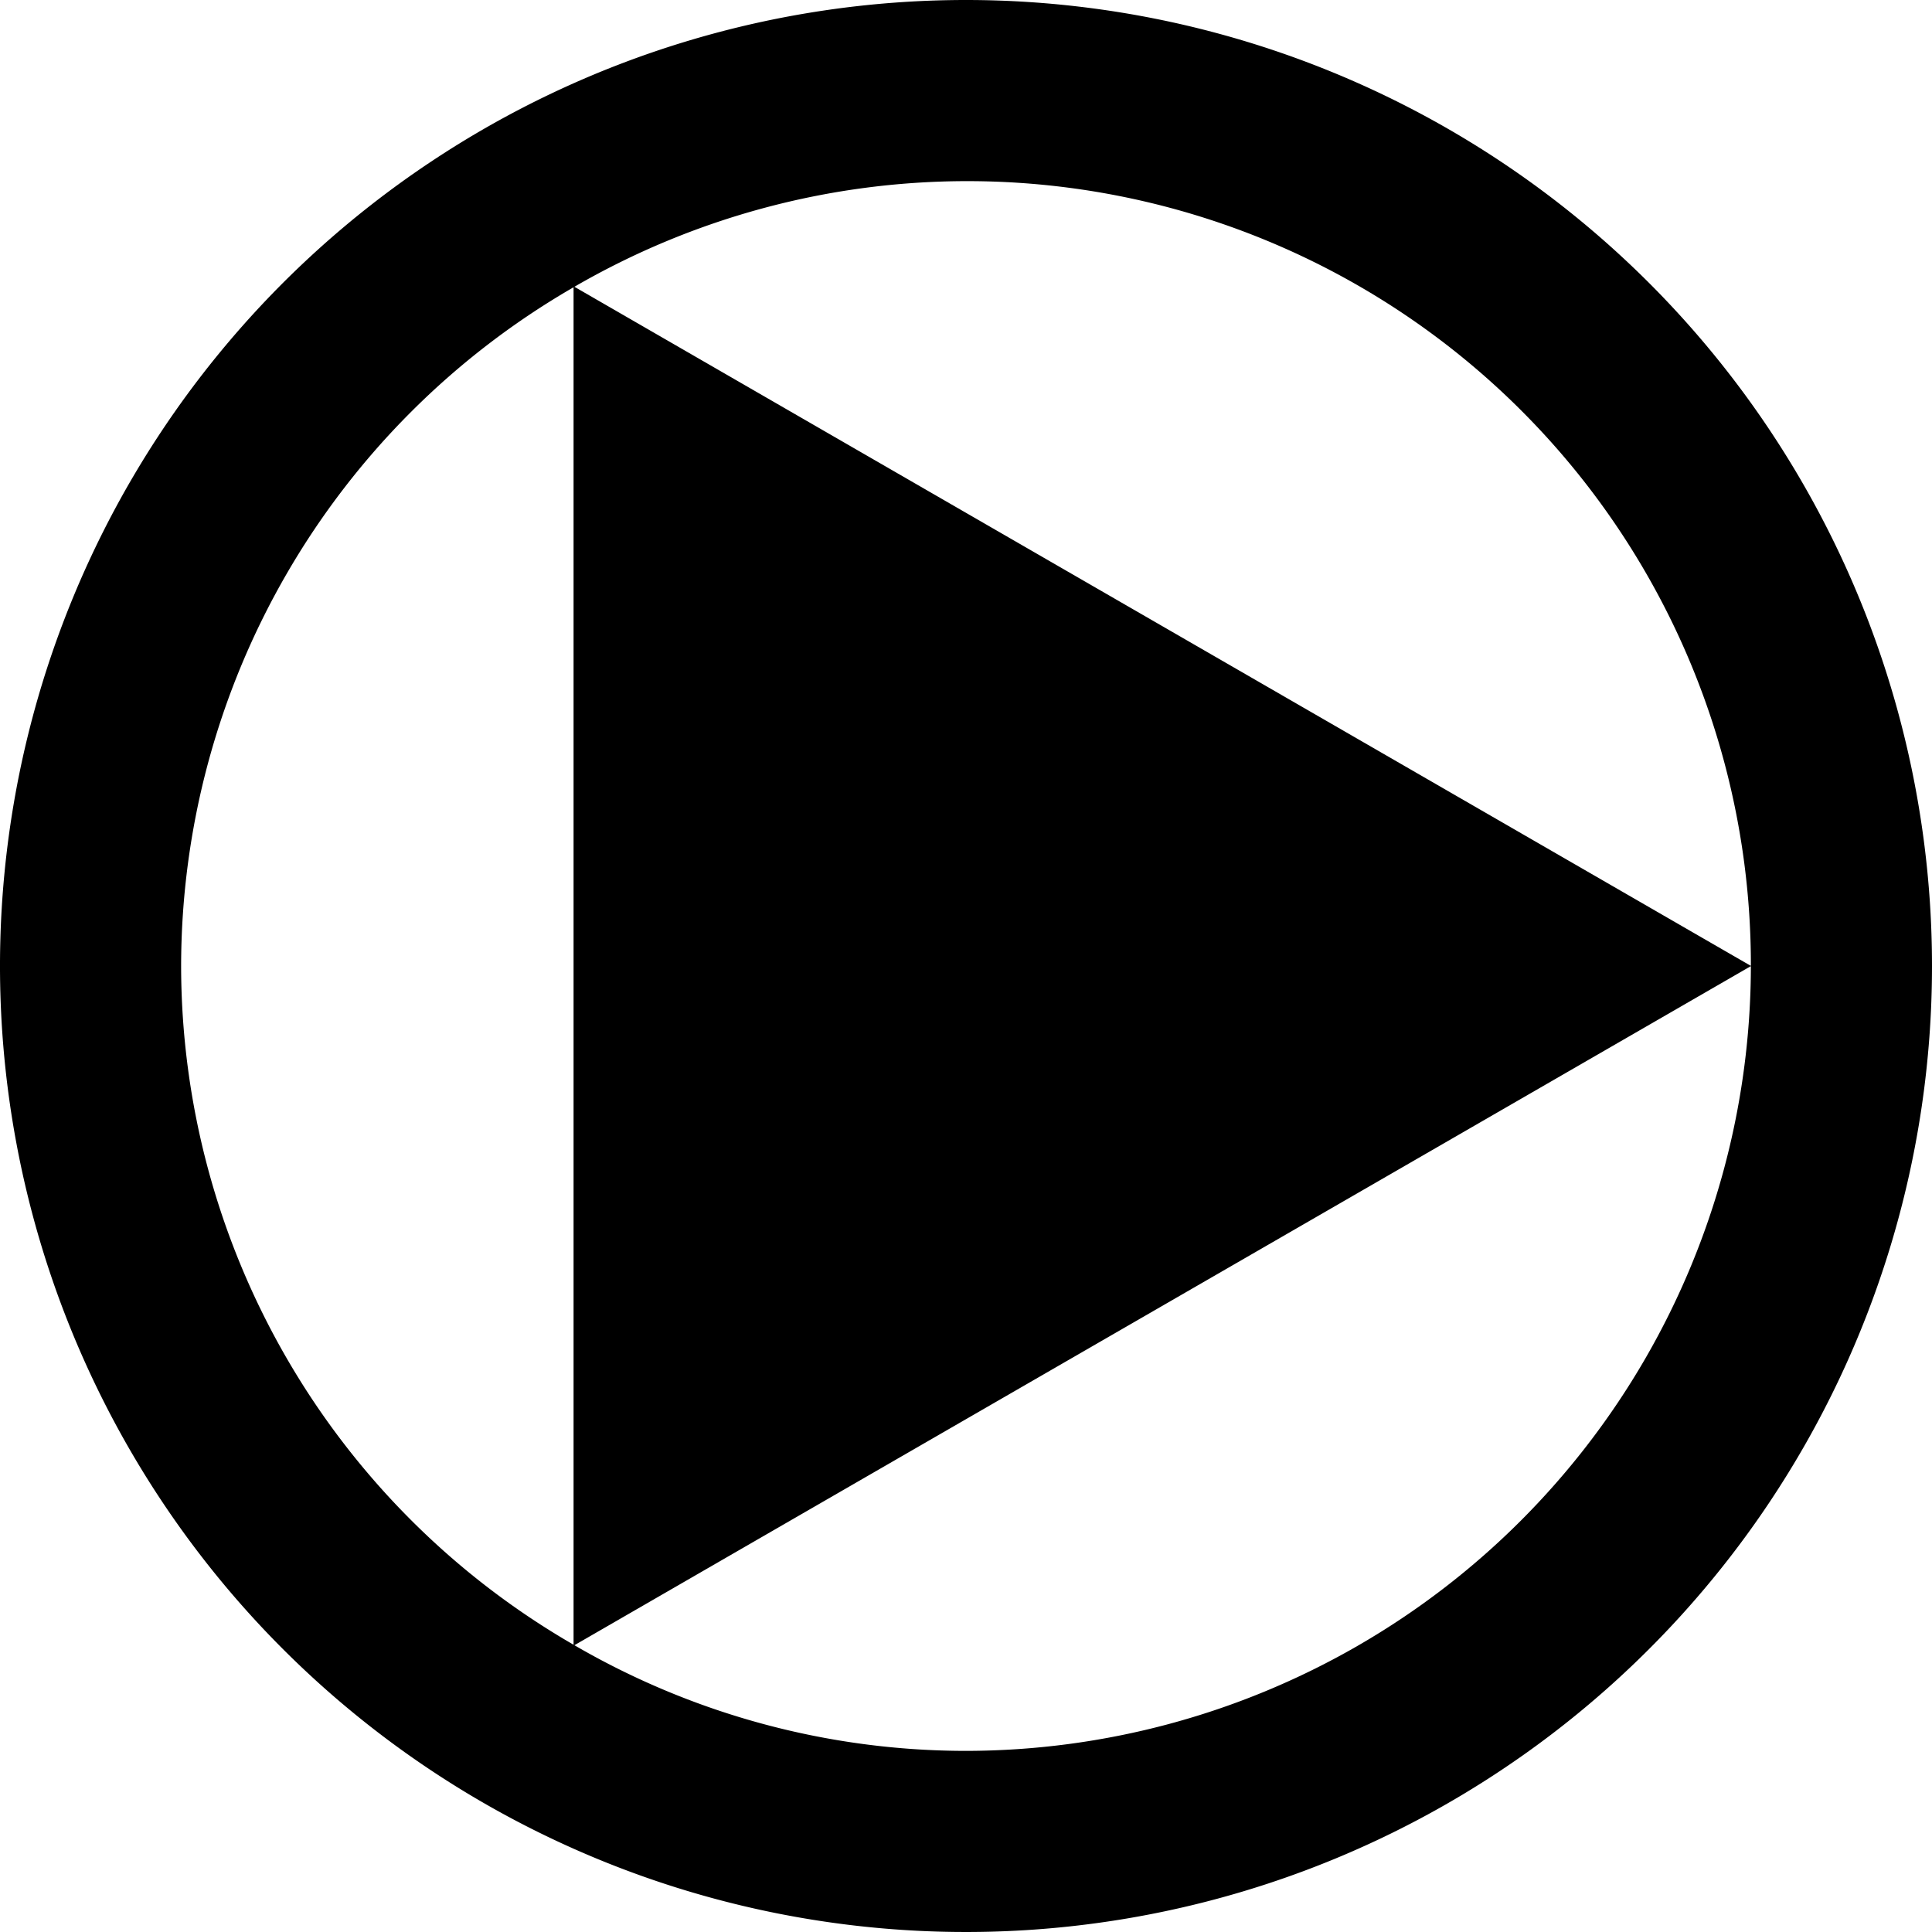 <svg xmlns="http://www.w3.org/2000/svg" viewBox="0 0 16 16"><title>export_lastunread</title><path d="M8,0a8,8,0,1,0,8,8A8,8,0,0,0,8,0Zm6.5,7.999L4.757,2.375a6.489,6.489,0,0,1,9.743,5.624ZM1.5,8A6.498,6.498,0,0,1,4.75,2.379V13.621A6.498,6.498,0,0,1,1.5,8ZM8,14.5a6.452,6.452,0,0,1-3.243-.875l9.743-5.624A6.507,6.507,0,0,1,8,14.5Z"/></svg>